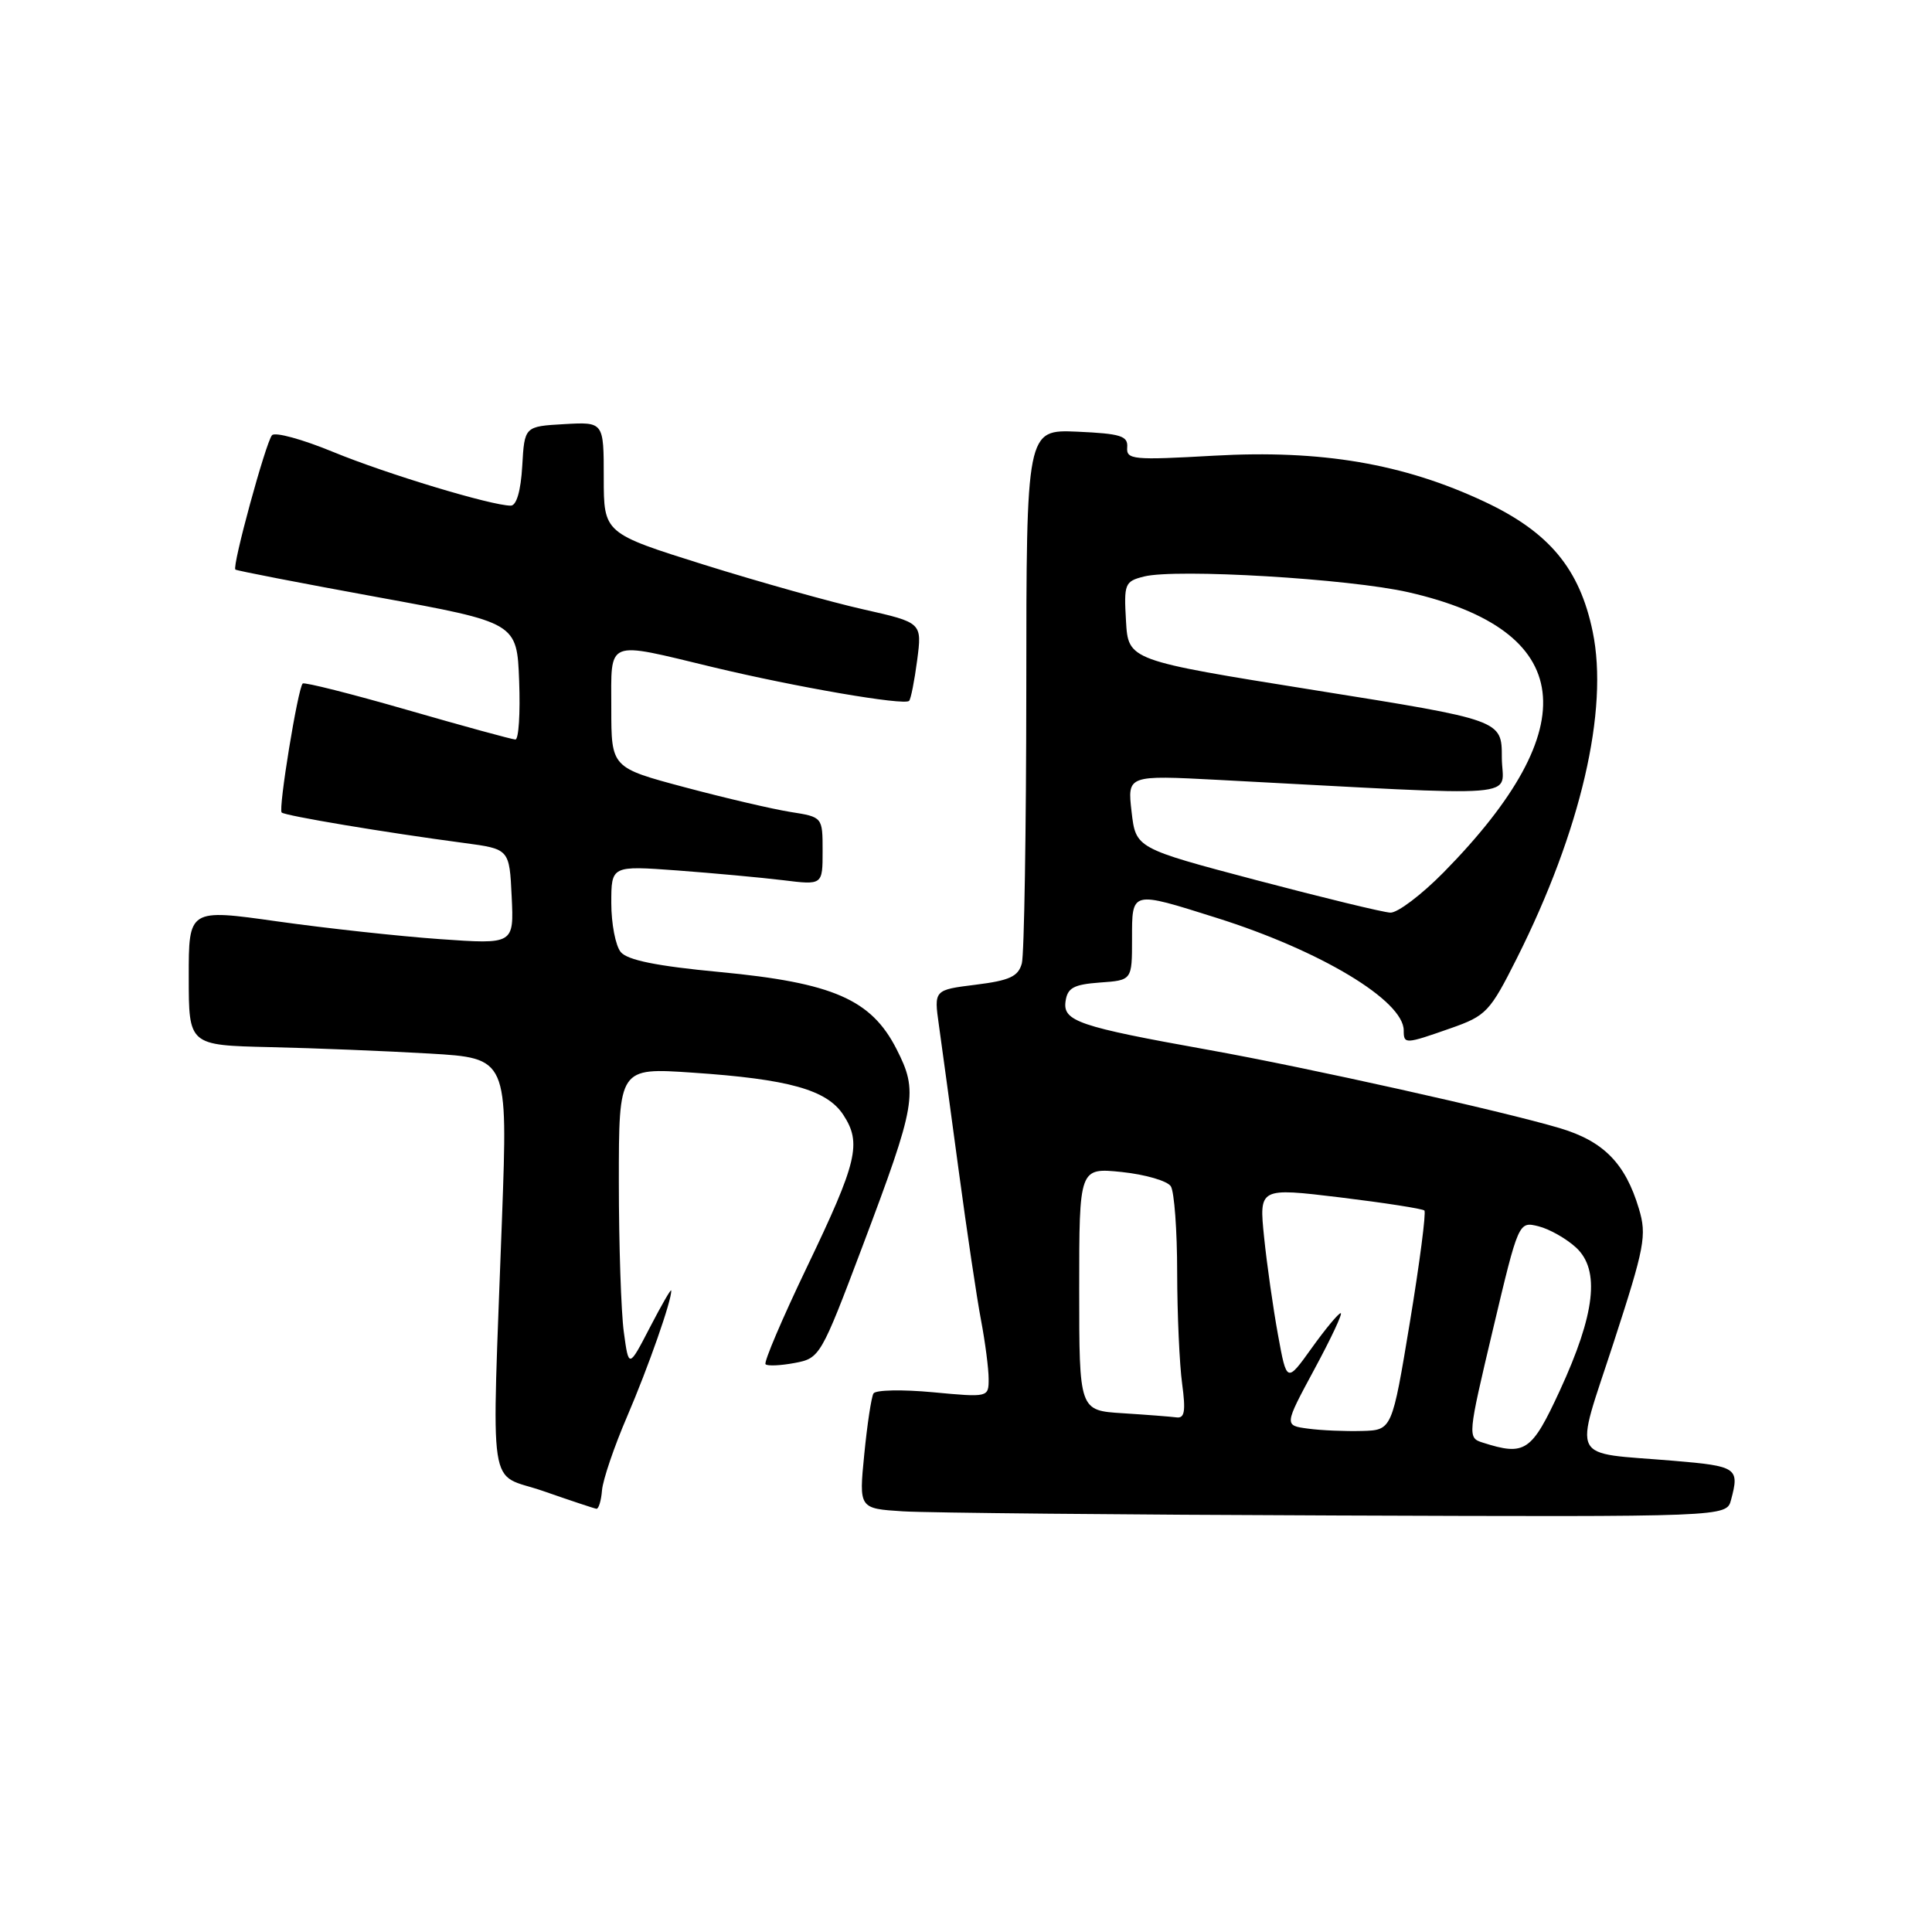 <?xml version="1.0" encoding="UTF-8" standalone="no"?>
<!DOCTYPE svg PUBLIC "-//W3C//DTD SVG 1.1//EN" "http://www.w3.org/Graphics/SVG/1.1/DTD/svg11.dtd" >
<svg xmlns="http://www.w3.org/2000/svg" xmlns:xlink="http://www.w3.org/1999/xlink" version="1.1" viewBox="0 0 256 256">
 <g >
 <path fill="currentColor"
d=" M 229.37 198.75 C 230.51 194.50 230.18 194.27 221.75 193.56 C 207.73 192.38 208.57 194.02 213.80 177.94 C 217.94 165.21 218.23 163.70 217.16 160.15 C 215.37 154.16 212.49 151.22 206.70 149.49 C 199.07 147.22 173.23 141.46 160.00 139.09 C 142.93 136.03 140.82 135.31 141.19 132.69 C 141.44 130.89 142.26 130.45 145.75 130.19 C 150.00 129.89 150.00 129.89 150.00 124.44 C 150.00 117.98 149.81 118.03 161.20 121.62 C 174.98 125.96 186.00 132.59 186.00 136.54 C 186.00 138.38 186.18 138.37 192.22 136.25 C 196.93 134.60 197.42 134.08 200.98 127.00 C 209.47 110.10 213.19 94.07 211.04 83.70 C 209.31 75.34 205.27 70.50 196.69 66.47 C 185.95 61.43 175.08 59.58 160.88 60.38 C 150.10 60.99 149.23 60.91 149.36 59.27 C 149.48 57.76 148.50 57.46 142.75 57.20 C 136.00 56.91 136.00 56.91 135.99 91.20 C 135.98 110.07 135.71 126.47 135.40 127.65 C 134.93 129.39 133.79 129.92 129.29 130.48 C 123.75 131.17 123.75 131.17 124.41 135.84 C 124.77 138.40 125.95 147.07 127.03 155.09 C 128.11 163.11 129.44 172.06 130.00 174.98 C 130.55 177.89 131.00 181.37 131.00 182.72 C 131.00 185.16 130.97 185.17 123.62 184.48 C 119.57 184.10 116.02 184.17 115.74 184.64 C 115.46 185.11 114.91 188.74 114.52 192.70 C 113.81 199.89 113.81 199.89 119.65 200.26 C 122.87 200.46 148.74 200.71 177.13 200.81 C 228.77 201.00 228.77 201.00 229.37 198.75 Z  M 79.77 197.46 C 79.89 196.07 81.38 191.68 83.09 187.71 C 85.91 181.14 89.03 172.24 88.94 171.00 C 88.92 170.72 87.65 172.93 86.11 175.90 C 83.31 181.30 83.31 181.30 82.66 176.51 C 82.30 173.88 82.00 164.91 82.00 156.59 C 82.00 141.47 82.00 141.47 91.75 142.13 C 104.52 142.99 109.56 144.40 111.74 147.72 C 114.20 151.48 113.61 153.95 106.92 167.90 C 103.65 174.72 101.18 180.51 101.44 180.77 C 101.70 181.03 103.43 180.95 105.30 180.60 C 108.63 179.98 108.78 179.73 114.26 165.21 C 121.42 146.21 121.69 144.68 118.79 139.00 C 115.44 132.43 110.37 130.22 95.39 128.80 C 87.00 128.01 83.13 127.22 82.25 126.15 C 81.56 125.31 81.00 122.39 81.00 119.66 C 81.00 114.70 81.00 114.70 89.75 115.34 C 94.56 115.70 100.86 116.28 103.75 116.63 C 109.00 117.28 109.00 117.28 109.00 112.77 C 109.00 108.26 109.00 108.26 104.75 107.59 C 102.41 107.22 96.11 105.75 90.75 104.32 C 81.00 101.72 81.00 101.72 81.00 93.86 C 81.00 84.59 80.12 84.95 94.50 88.41 C 105.51 91.05 119.82 93.51 120.46 92.87 C 120.69 92.65 121.17 90.22 121.53 87.48 C 122.18 82.50 122.18 82.50 114.42 80.75 C 110.14 79.79 100.65 77.13 93.32 74.84 C 80.00 70.66 80.00 70.66 80.00 63.28 C 80.00 55.90 80.00 55.90 74.75 56.20 C 69.50 56.50 69.50 56.50 69.20 61.75 C 69.01 65.04 68.44 67.00 67.68 67.00 C 65.12 67.00 51.19 62.79 44.13 59.88 C 40.08 58.21 36.44 57.21 36.04 57.67 C 35.21 58.64 30.72 75.08 31.19 75.47 C 31.36 75.62 39.83 77.26 50.00 79.12 C 68.50 82.50 68.50 82.50 68.79 90.25 C 68.95 94.51 68.73 97.99 68.29 97.99 C 67.86 97.98 61.42 96.22 54.00 94.08 C 46.58 91.94 40.32 90.36 40.11 90.57 C 39.47 91.19 36.86 107.20 37.32 107.66 C 37.76 108.09 51.01 110.31 61.50 111.70 C 67.50 112.50 67.50 112.50 67.80 118.81 C 68.10 125.13 68.10 125.13 58.30 124.44 C 52.91 124.06 43.21 123.00 36.75 122.09 C 25.00 120.43 25.00 120.43 25.01 129.47 C 25.01 138.50 25.01 138.50 35.76 138.75 C 41.67 138.88 51.18 139.27 56.90 139.60 C 67.29 140.21 67.29 140.21 66.52 161.36 C 65.15 199.19 64.51 194.98 72.00 197.58 C 75.58 198.83 78.74 199.88 79.03 199.92 C 79.32 199.96 79.66 198.86 79.77 197.46 Z  M 196.46 191.15 C 194.45 190.51 194.47 190.31 197.82 176.17 C 201.22 161.84 201.22 161.84 203.86 162.49 C 205.31 162.85 207.56 164.13 208.85 165.32 C 212.04 168.29 211.38 174.08 206.69 184.25 C 202.94 192.37 202.09 192.95 196.46 191.15 Z  M 173.32 189.30 C 170.15 188.88 170.15 188.88 174.16 181.44 C 176.37 177.35 177.94 174.00 177.65 174.00 C 177.36 174.00 175.63 176.08 173.81 178.62 C 170.50 183.24 170.50 183.24 169.34 176.87 C 168.70 173.37 167.87 167.55 167.50 163.94 C 166.83 157.37 166.83 157.37 177.56 158.66 C 183.46 159.38 188.49 160.16 188.74 160.40 C 188.98 160.65 188.12 167.30 186.82 175.18 C 184.45 189.50 184.45 189.50 180.48 189.61 C 178.29 189.67 175.07 189.54 173.32 189.30 Z  M 148.75 187.26 C 143.00 186.90 143.00 186.90 143.00 170.81 C 143.00 154.72 143.00 154.72 148.66 155.30 C 151.77 155.63 154.69 156.48 155.14 157.19 C 155.60 157.91 155.98 163.05 155.98 168.61 C 155.99 174.17 156.29 180.81 156.64 183.36 C 157.13 187.00 156.97 187.96 155.89 187.81 C 155.12 187.71 151.91 187.46 148.75 187.26 Z  M 166.50 116.63 C 150.50 112.40 150.50 112.40 149.94 107.56 C 149.38 102.71 149.38 102.71 161.44 103.34 C 203.37 105.54 199.00 105.89 199.00 100.36 C 199.00 95.41 199.00 95.41 174.25 91.46 C 149.50 87.50 149.50 87.50 149.20 82.28 C 148.91 77.35 149.04 77.03 151.59 76.39 C 155.86 75.32 178.79 76.68 186.64 78.48 C 208.74 83.53 210.32 96.24 191.28 115.60 C 188.35 118.57 185.18 120.97 184.23 120.93 C 183.28 120.89 175.30 118.95 166.50 116.63 Z "/>
</g>
</svg>